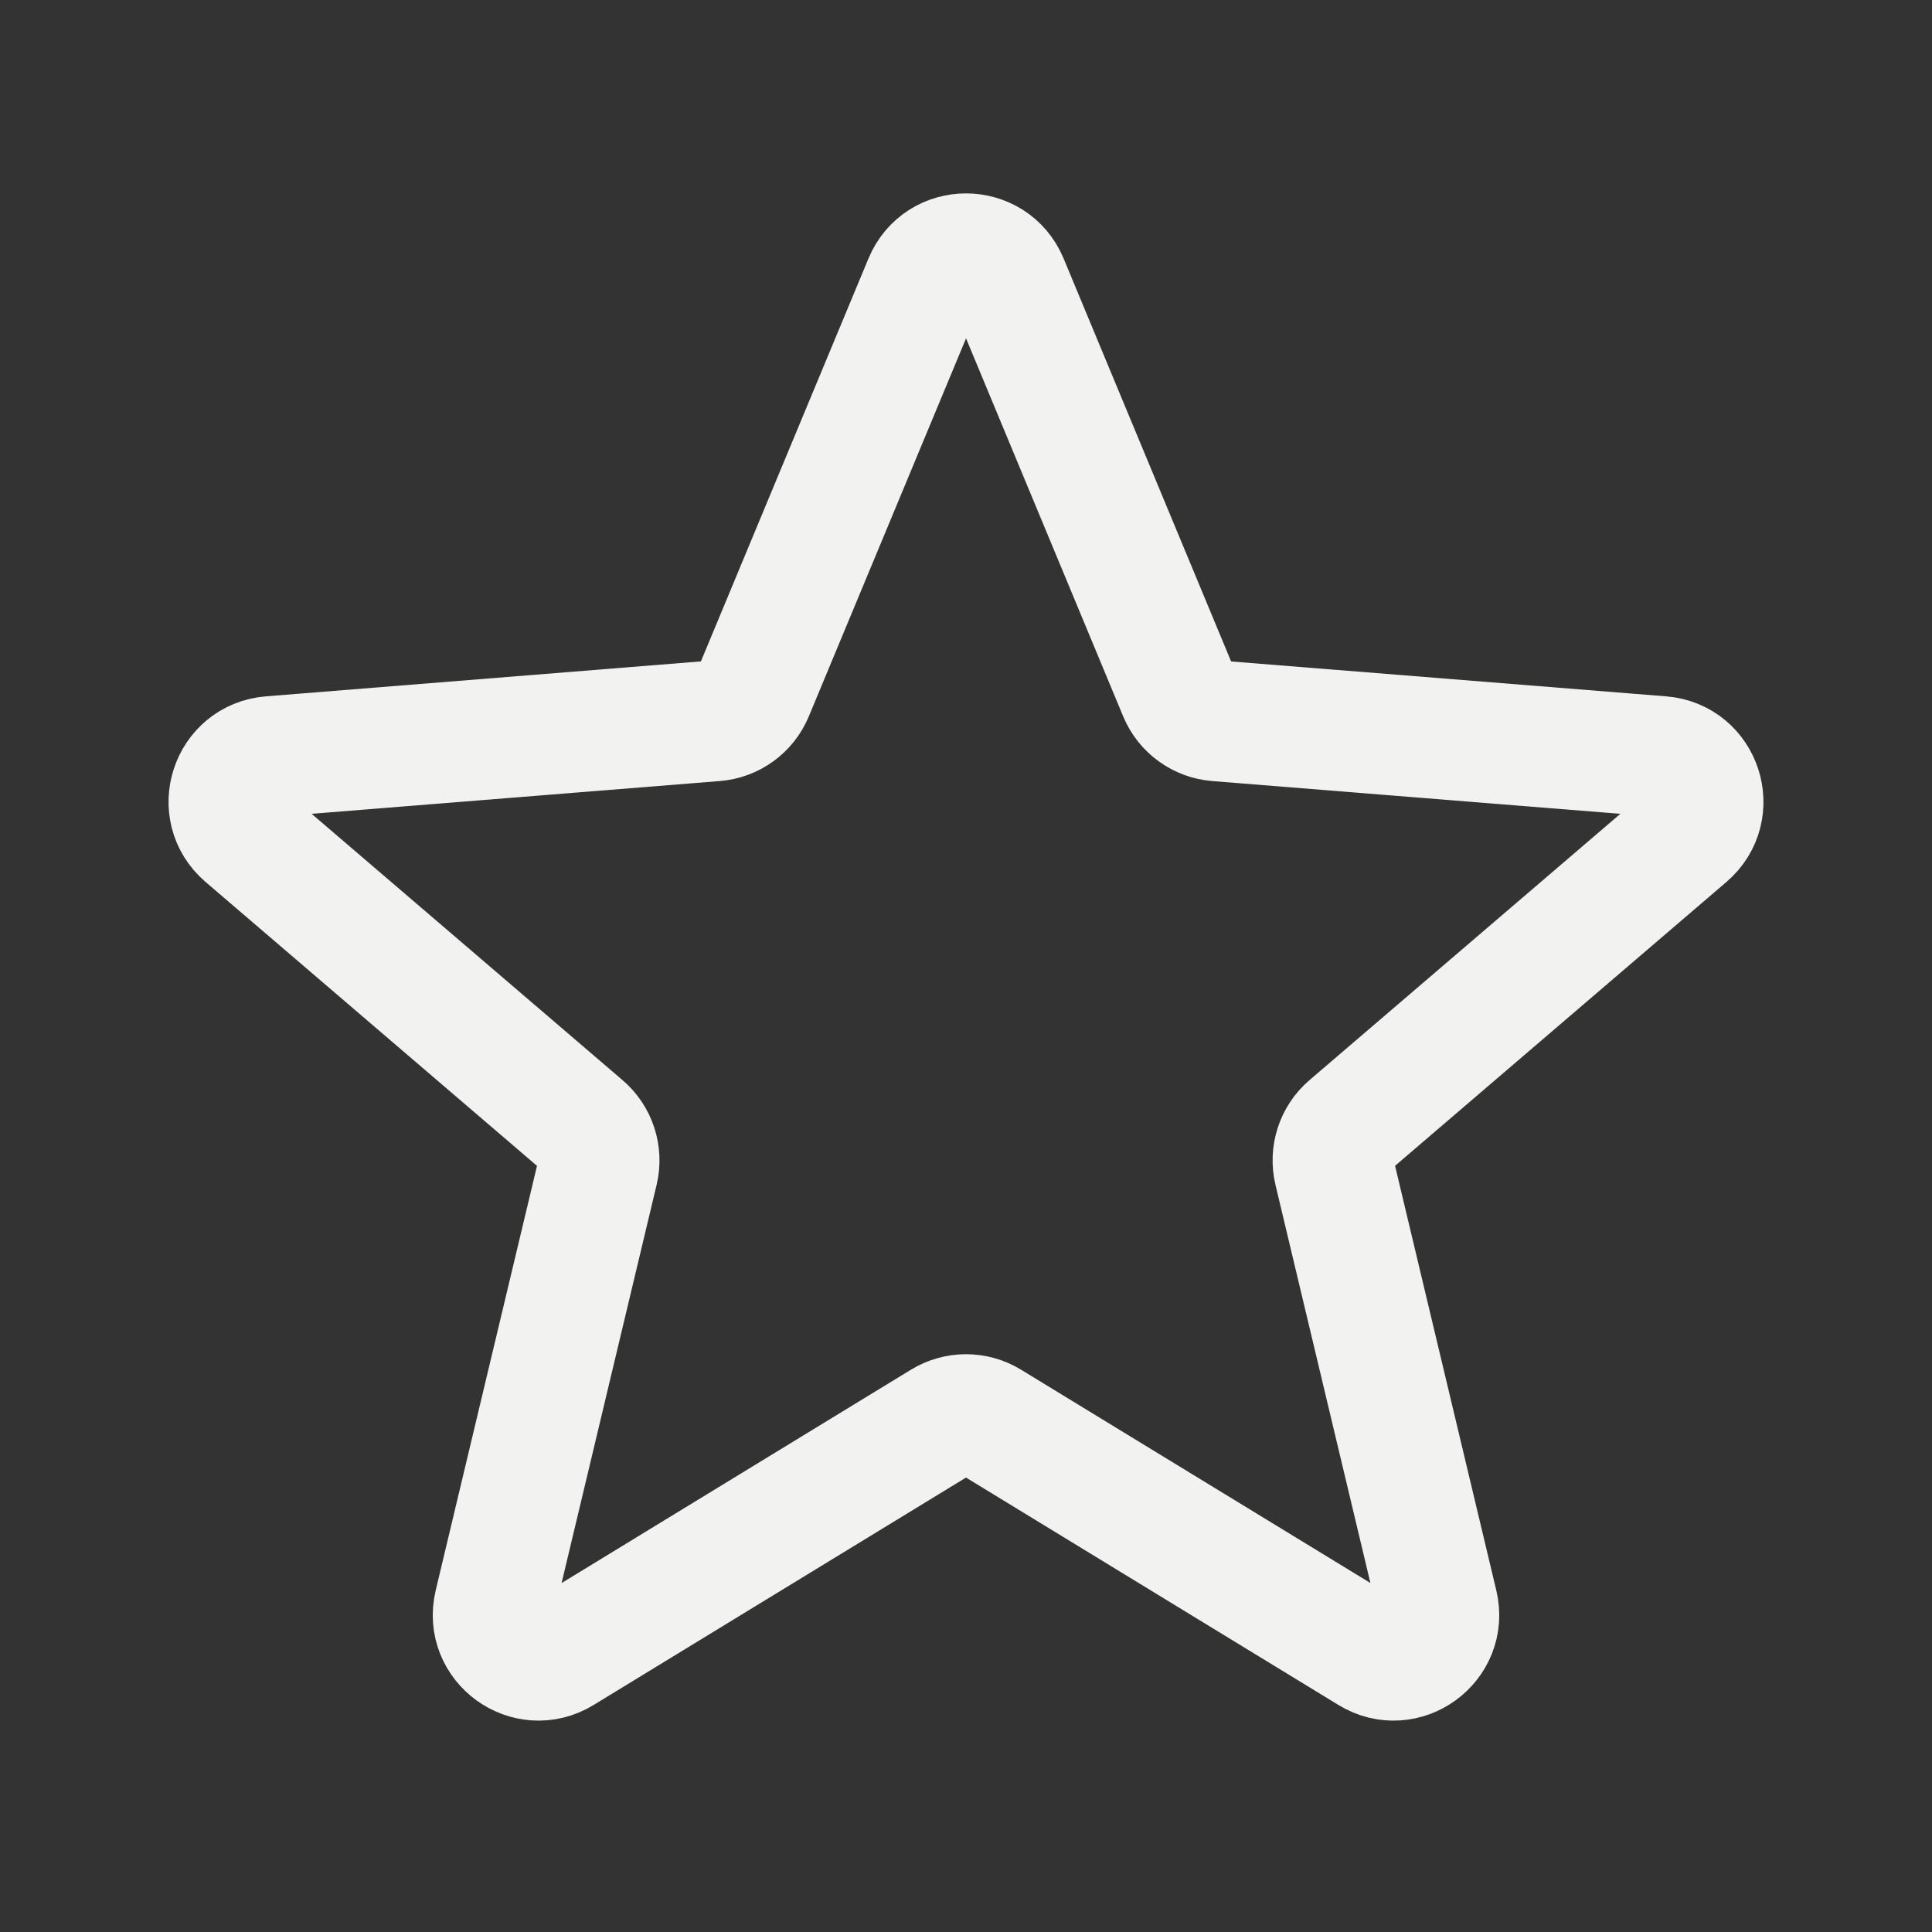 <svg width="24" height="24" viewBox="0 0 24 24" fill="none" xmlns="http://www.w3.org/2000/svg">
<rect x="0" y="0" width="24" height="24" fill="#333333" stroke="none"/>
<path d="M11.481 3.499C11.673 3.037 12.327 3.037 12.52 3.499L14.645 8.611C14.726 8.806 14.91 8.939 15.12 8.955L20.638 9.398C21.137 9.438 21.339 10.06 20.959 10.386L16.755 13.987C16.595 14.124 16.525 14.34 16.574 14.545L17.858 19.93C17.974 20.416 17.445 20.801 17.018 20.54L12.293 17.655C12.113 17.545 11.887 17.545 11.707 17.655L6.983 20.54C6.556 20.801 6.026 20.416 6.142 19.93L7.427 14.545C7.476 14.34 7.406 14.124 7.245 13.987L3.041 10.386C2.661 10.06 2.863 9.438 3.362 9.398L8.88 8.955C9.091 8.939 9.274 8.806 9.355 8.611L11.481 3.499Z" stroke="#F2F2F0" stroke-width="1.5" stroke-linecap="round" stroke-linejoin="round"/>
</svg>
